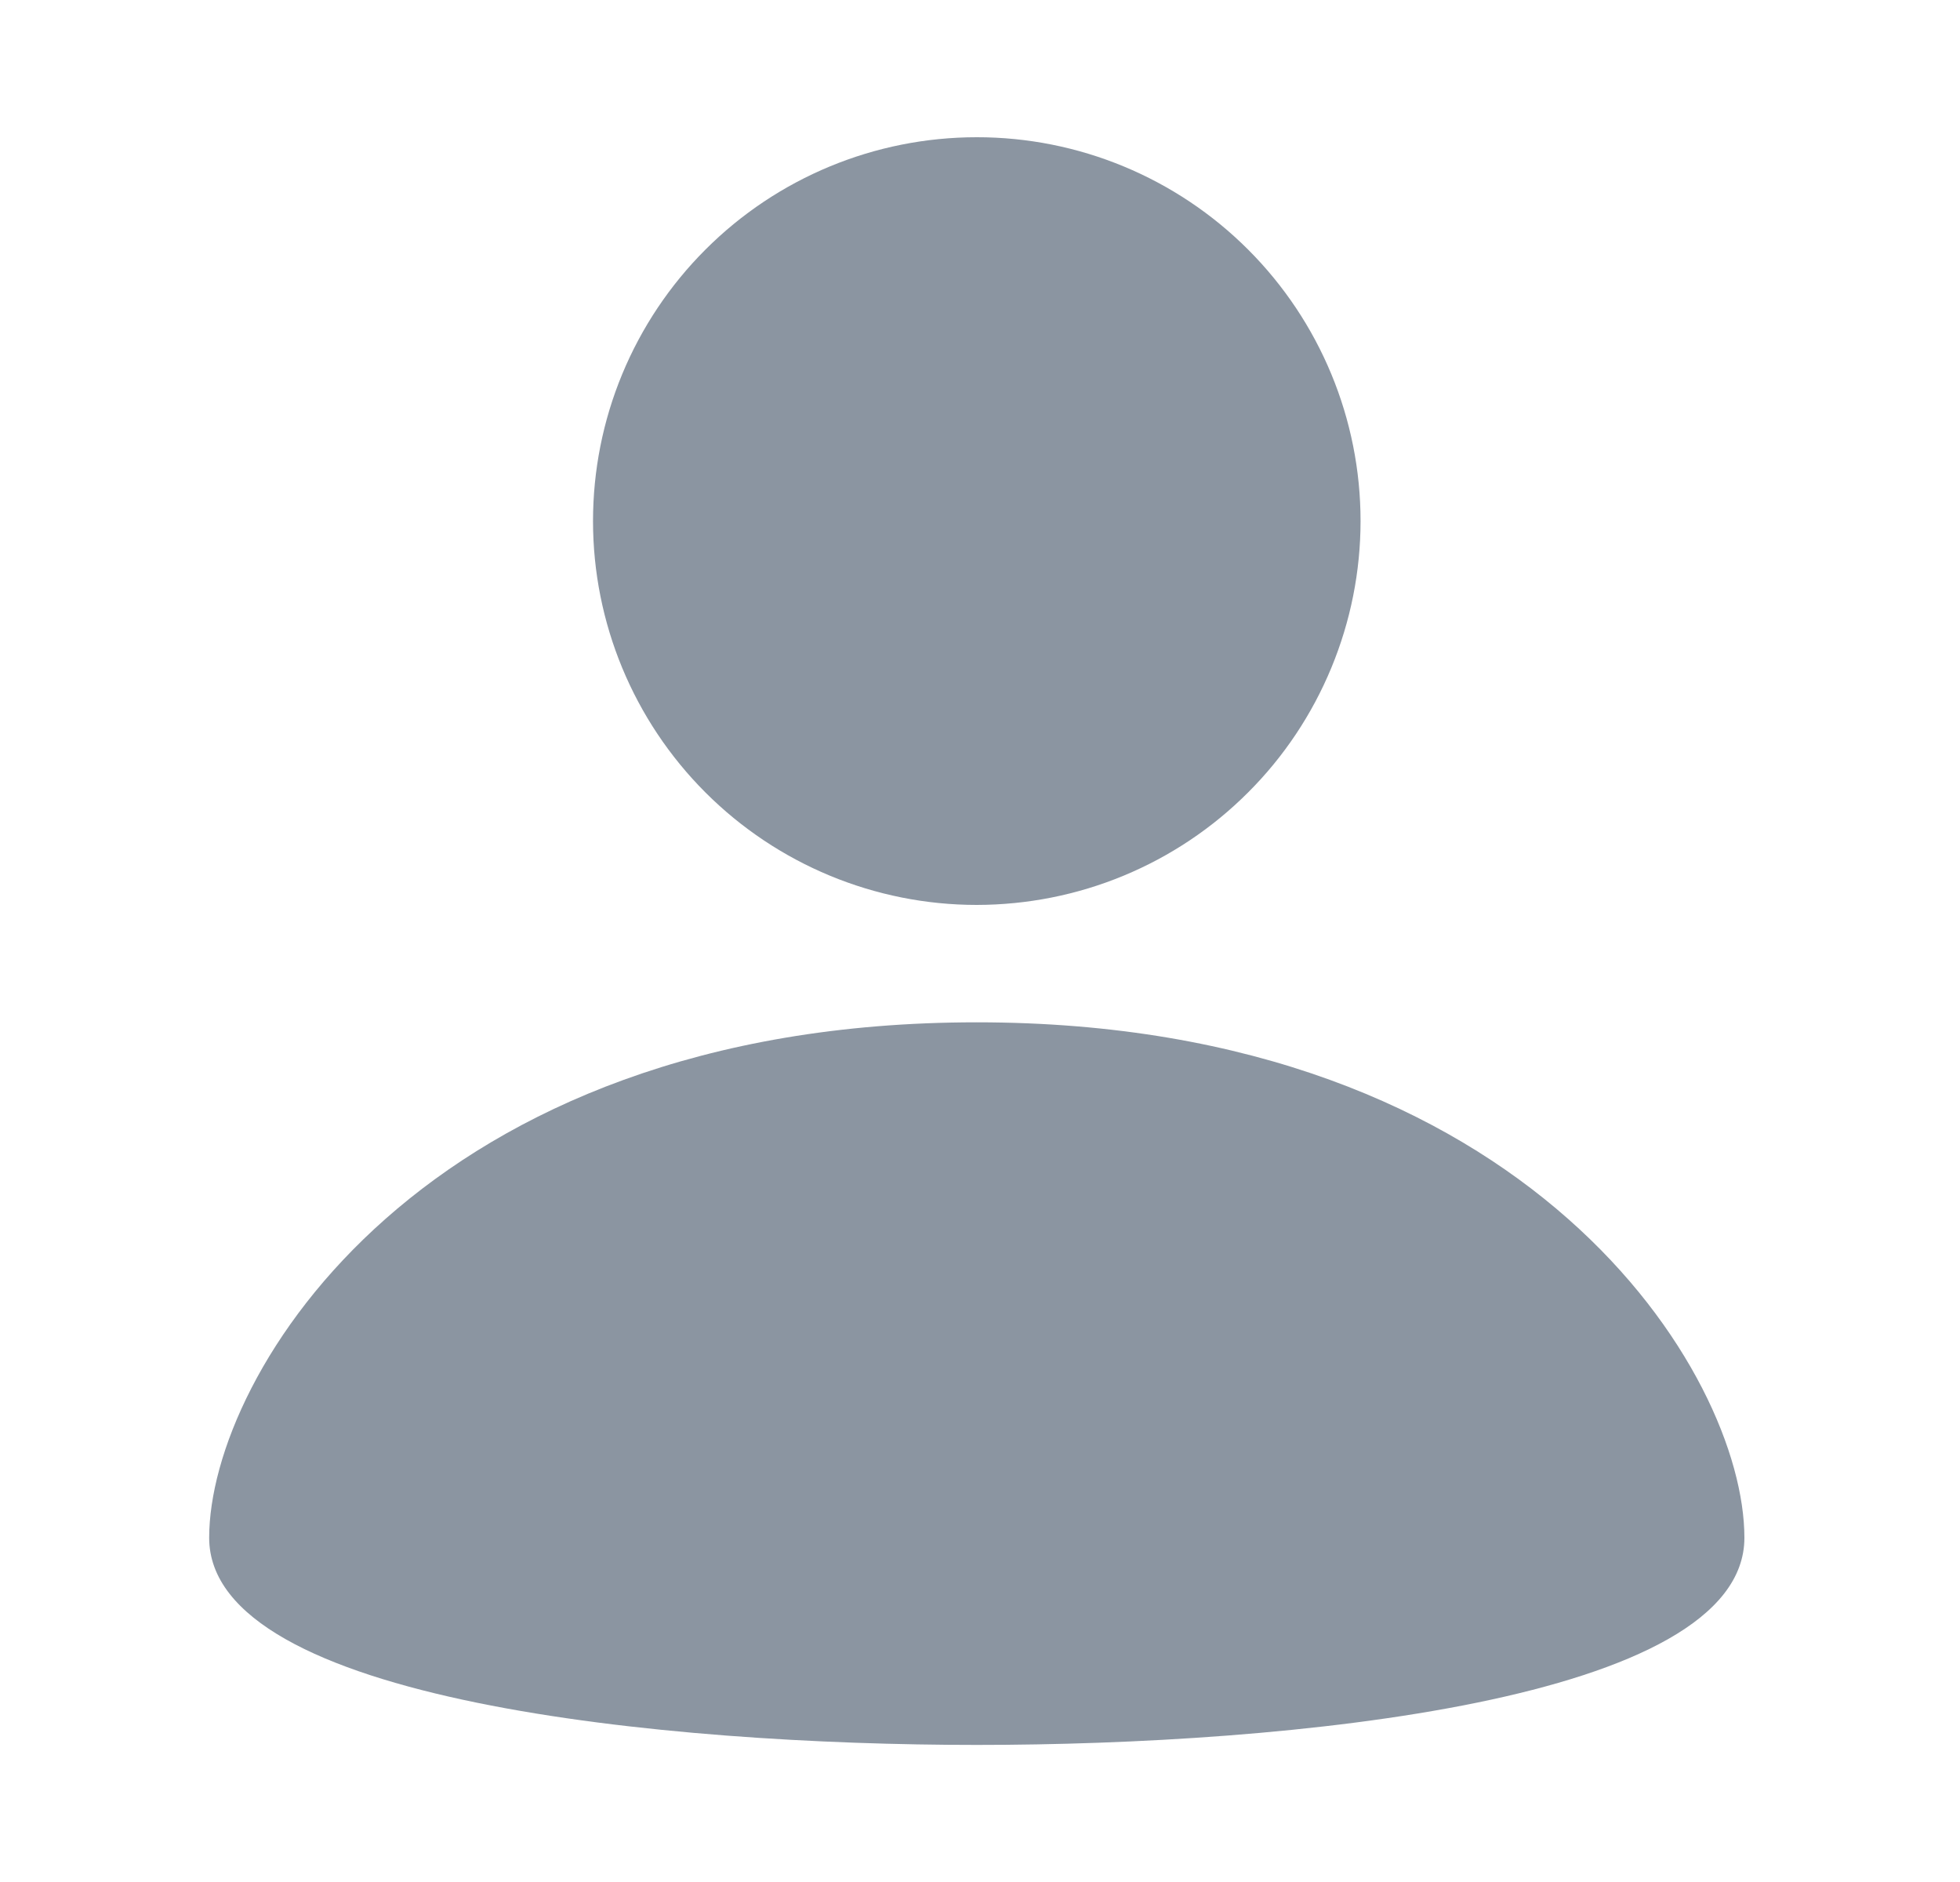 <svg width="25" height="24" viewBox="0 0 25 24" fill="none" xmlns="http://www.w3.org/2000/svg">
<path fill-rule="evenodd" clip-rule="evenodd" d="M17.354 6.644C17.354 7.287 17.227 7.923 16.981 8.517C16.735 9.111 16.375 9.651 15.92 10.105C15.466 10.56 14.926 10.921 14.332 11.167C13.739 11.413 13.102 11.539 12.459 11.54C11.161 11.54 9.916 11.024 8.998 10.106C8.08 9.188 7.564 7.943 7.564 6.645C7.564 6.002 7.69 5.366 7.936 4.772C8.182 4.178 8.543 3.638 8.997 3.184C9.915 2.265 11.16 1.75 12.458 1.75C13.757 1.749 15.002 2.265 15.92 3.183C16.838 4.101 17.354 5.346 17.354 6.644ZM12.459 13.037C5.41 13.037 2.668 17.523 2.668 19.61C2.668 21.696 8.505 22.252 12.459 22.252C16.413 22.252 22.25 21.696 22.25 19.61C22.25 17.523 19.508 13.037 12.459 13.037Z" fill="#8B95A1"/>
</svg>
